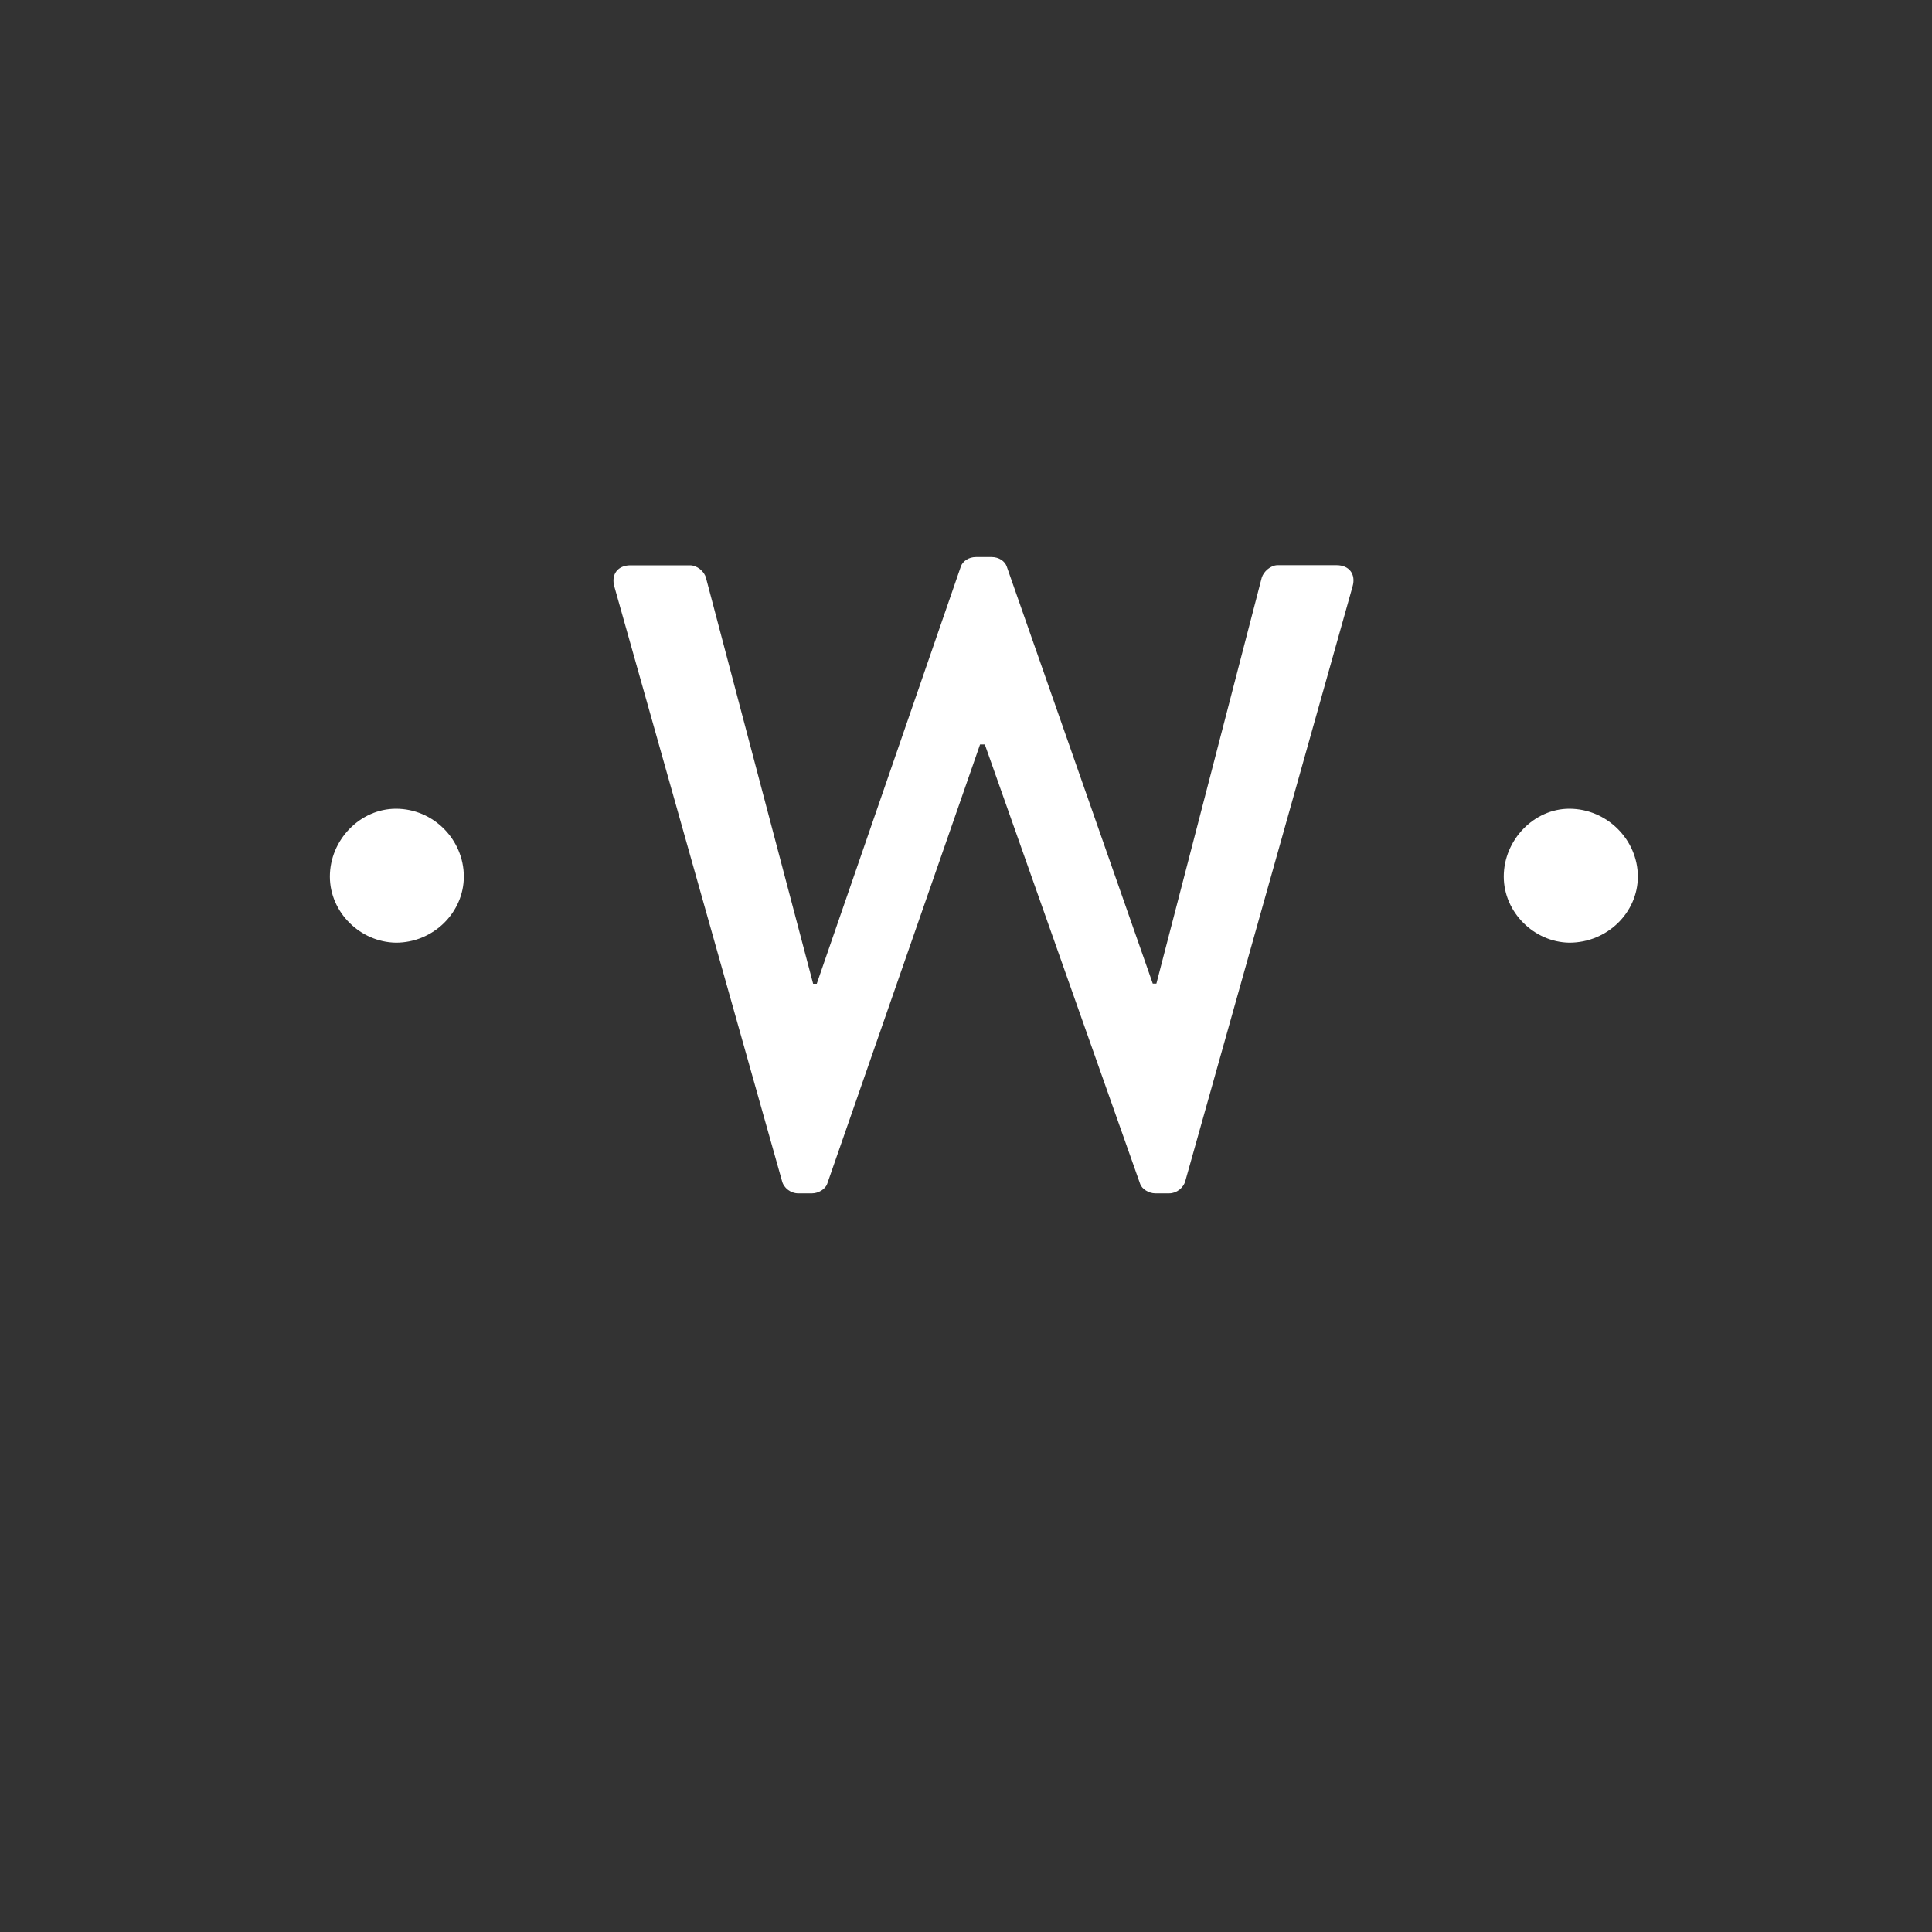<?xml version="1.0" encoding="UTF-8" standalone="no"?>
<svg
   viewBox="0 0 24 24"
   width="24pt"
   height="24pt"
   version="1.1"
   id="svg611"
   sodipodi:docname="workbar.svg"
   xml:space="preserve"
   inkscape:version="1.2.2 (732a01da63, 2022-12-09)"
   inkscape:export-filename="workbar.svg"
   inkscape:export-xdpi="96"
   inkscape:export-ydpi="96"
   xmlns:inkscape="http://www.inkscape.org/namespaces/inkscape"
   xmlns:sodipodi="http://sodipodi.sourceforge.net/DTD/sodipodi-0.dtd"
   xmlns="http://www.w3.org/2000/svg"
   xmlns:svg="http://www.w3.org/2000/svg"><rect x="0" y="0" width="24" height="24" fill="#333333" stroke="none"/><defs
     id="defs615" /><sodipodi:namedview
     id="namedview613"
     pagecolor="#ffffff"
     bordercolor="#000000"
     borderopacity="0.25"
     inkscape:showpageshadow="2"
     inkscape:pageopacity="0.0"
     inkscape:pagecheckerboard="0"
     inkscape:deskcolor="#d1d1d1"
     inkscape:document-units="pt"
     showgrid="false"
     inkscape:zoom="8.5736697"
     inkscape:cx="1.2829979"
     inkscape:cy="19.361604"
     inkscape:window-width="1920"
     inkscape:window-height="974"
     inkscape:window-x="-11"
     inkscape:window-y="-11"
     inkscape:window-maximized="1"
     inkscape:current-layer="svg611" /><style
     type="text/css"
     id="style749">
	.st0{fill:#254B65;}
</style><g
     id="g757"
     transform="matrix(0.016,0,0,0.016,4.029,6.872)"
     style="fill:#ffffff">
	<path
   class="st0"
   d="m 4.3,251.1 c 0,-28.6 23.6,-52.7 51.3,-52.7 29.1,0 52.7,24 52.7,52.7 0,27.8 -23.6,51.3 -52.7,51.3 C 27.8,302 4.3,278.8 4.3,251.1"
   id="path751"
   style="fill:#ffffff" />
	<path
   class="st0"
   d="M 225.2,26 C 222.4,16.3 228,9.4 237.6,9.4 h 46.3 c 5.5,0 11.1,4.7 12.4,9.7 l 83.2,315.2 h 2.8 L 494.2,10.3 C 495.6,6.2 500.3,3 505.8,3 h 12.4 c 5.5,0 10.2,3.2 11.6,7.3 L 643.2,334.2 H 646 L 727.8,19 c 1.4,-4.7 6.9,-9.7 12.4,-9.7 h 45.7 c 9.7,0 15.2,6.9 12.4,16.6 L 668.5,487.3 c -1.4,5.5 -6.9,9.7 -12.4,9.7 H 645 c -4.7,0 -10.2,-3.2 -11.6,-7.3 L 512.8,148.5 h -3.7 L 390.4,489.7 c -1.4,4.1 -6.9,7.3 -11.6,7.3 h -11.1 c -5.5,0 -11.1,-4.1 -12.4,-9.7 z"
   id="path753"
   style="fill:#ffffff" />
	<path
   class="st0"
   d="m 915.7,251.1 c 0,-28.6 23.6,-52.7 50.9,-52.7 29.1,0 53.2,24 53.2,52.7 0,27.8 -23.6,51.3 -53.2,51.3 -27.4,-0.4 -50.9,-23.6 -50.9,-51.3"
   id="path755"
   style="fill:#ffffff" />
</g></svg>
